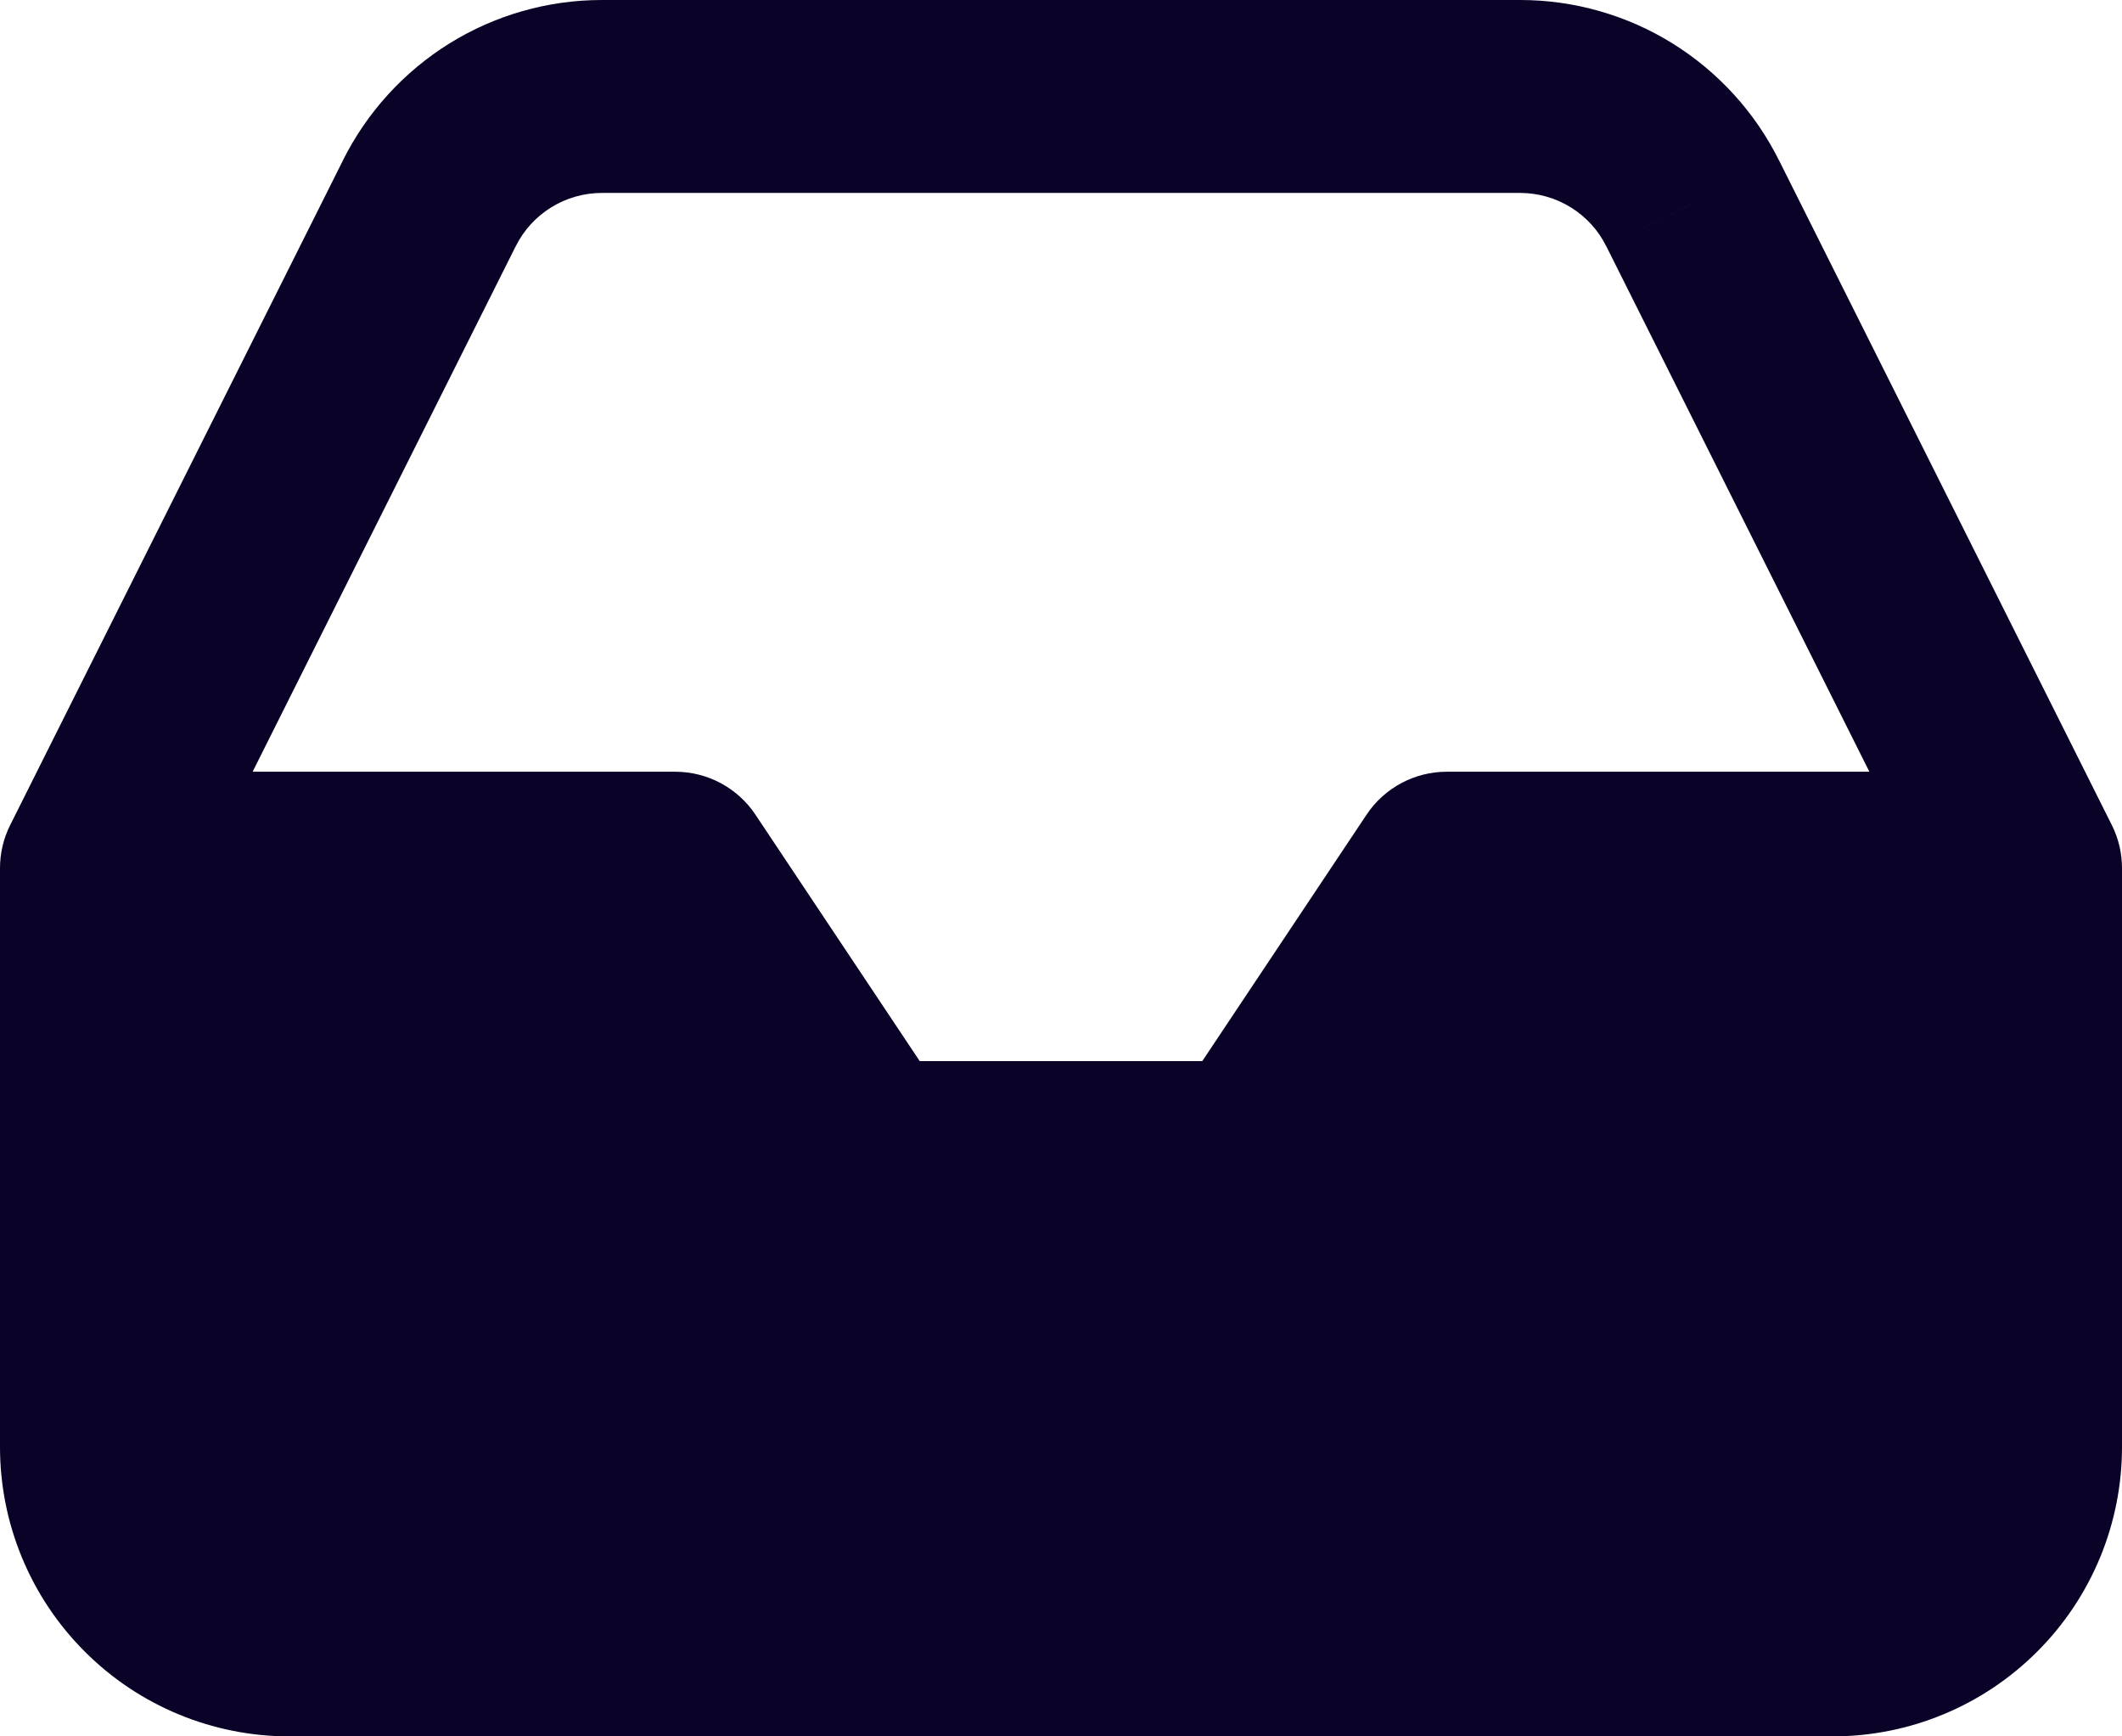 <svg width="22" height="18" viewBox="0 0 22 18" fill="none" xmlns="http://www.w3.org/2000/svg">
<path d="M21 9H15L13 12H9L7 9H1V15C1 15.53 1.211 16.039 1.586 16.414C1.961 16.789 2.47 17 3 17H19C19.53 17 20.039 16.789 20.414 16.414C20.789 16.039 21 15.53 21 15V9Z" fill="#0A0227"/>
<path d="M21 9H22C22 8.845 21.964 8.691 21.894 8.552L21 9ZM15 9V8C14.666 8 14.353 8.167 14.168 8.445L15 9ZM13 12V13C13.334 13 13.647 12.833 13.832 12.555L13 12ZM9 12L8.168 12.555C8.353 12.833 8.666 13 9 13V12ZM7 9L7.832 8.445C7.647 8.167 7.334 8 7 8V9ZM1 9L0.106 8.552C0.036 8.691 0 8.845 0 9H1ZM4.45 2.11L5.344 2.558L5.346 2.555L4.45 2.11ZM1 15H0H1ZM17.55 2.11L16.654 2.555L16.656 2.558L17.55 2.11ZM15.76 1L15.761 0H15.76V1ZM6.24 1V-1.19209e-07L6.239 1.19209e-07L6.24 1ZM21 8H15V10H21V8ZM14.168 8.445L12.168 11.445L13.832 12.555L15.832 9.555L14.168 8.445ZM13 11H9V13H13V11ZM9.832 11.445L7.832 8.445L6.168 9.555L8.168 12.555L9.832 11.445ZM7 8H1V10H7V8ZM3.556 1.662L0.106 8.552L1.894 9.448L5.344 2.558L3.556 1.662ZM0 9V15H2V9H0ZM0 15C0 15.796 0.316 16.559 0.879 17.121L2.293 15.707C2.105 15.52 2 15.265 2 15H0ZM0.879 17.121C1.441 17.684 2.204 18 3 18V16C2.735 16 2.48 15.895 2.293 15.707L0.879 17.121ZM3 18H19V16H3V18ZM19 18C19.796 18 20.559 17.684 21.121 17.121L19.707 15.707C19.52 15.895 19.265 16 19 16V18ZM21.121 17.121C21.684 16.559 22 15.796 22 15H20C20 15.265 19.895 15.52 19.707 15.707L21.121 17.121ZM22 15V9H20V15H22ZM21.894 8.552L18.444 1.662L16.656 2.558L20.106 9.448L21.894 8.552ZM18.445 1.665C18.197 1.165 17.814 0.745 17.34 0.45L16.286 2.15C16.444 2.248 16.572 2.388 16.654 2.555L18.445 1.665ZM17.34 0.45C16.866 0.156 16.319 0 15.761 1.19209e-07L15.759 2C15.945 2 16.128 2.052 16.286 2.15L17.34 0.45ZM15.76 0H6.24V2H15.76V0ZM6.239 1.19209e-07C5.681 0 5.134 0.156 4.66 0.45L5.714 2.15C5.872 2.052 6.054 2 6.241 2L6.239 1.19209e-07ZM4.66 0.45C4.186 0.745 3.803 1.165 3.554 1.665L5.346 2.555C5.428 2.388 5.556 2.248 5.714 2.15L4.66 0.45Z" fill="#0A0227"/>
</svg>

